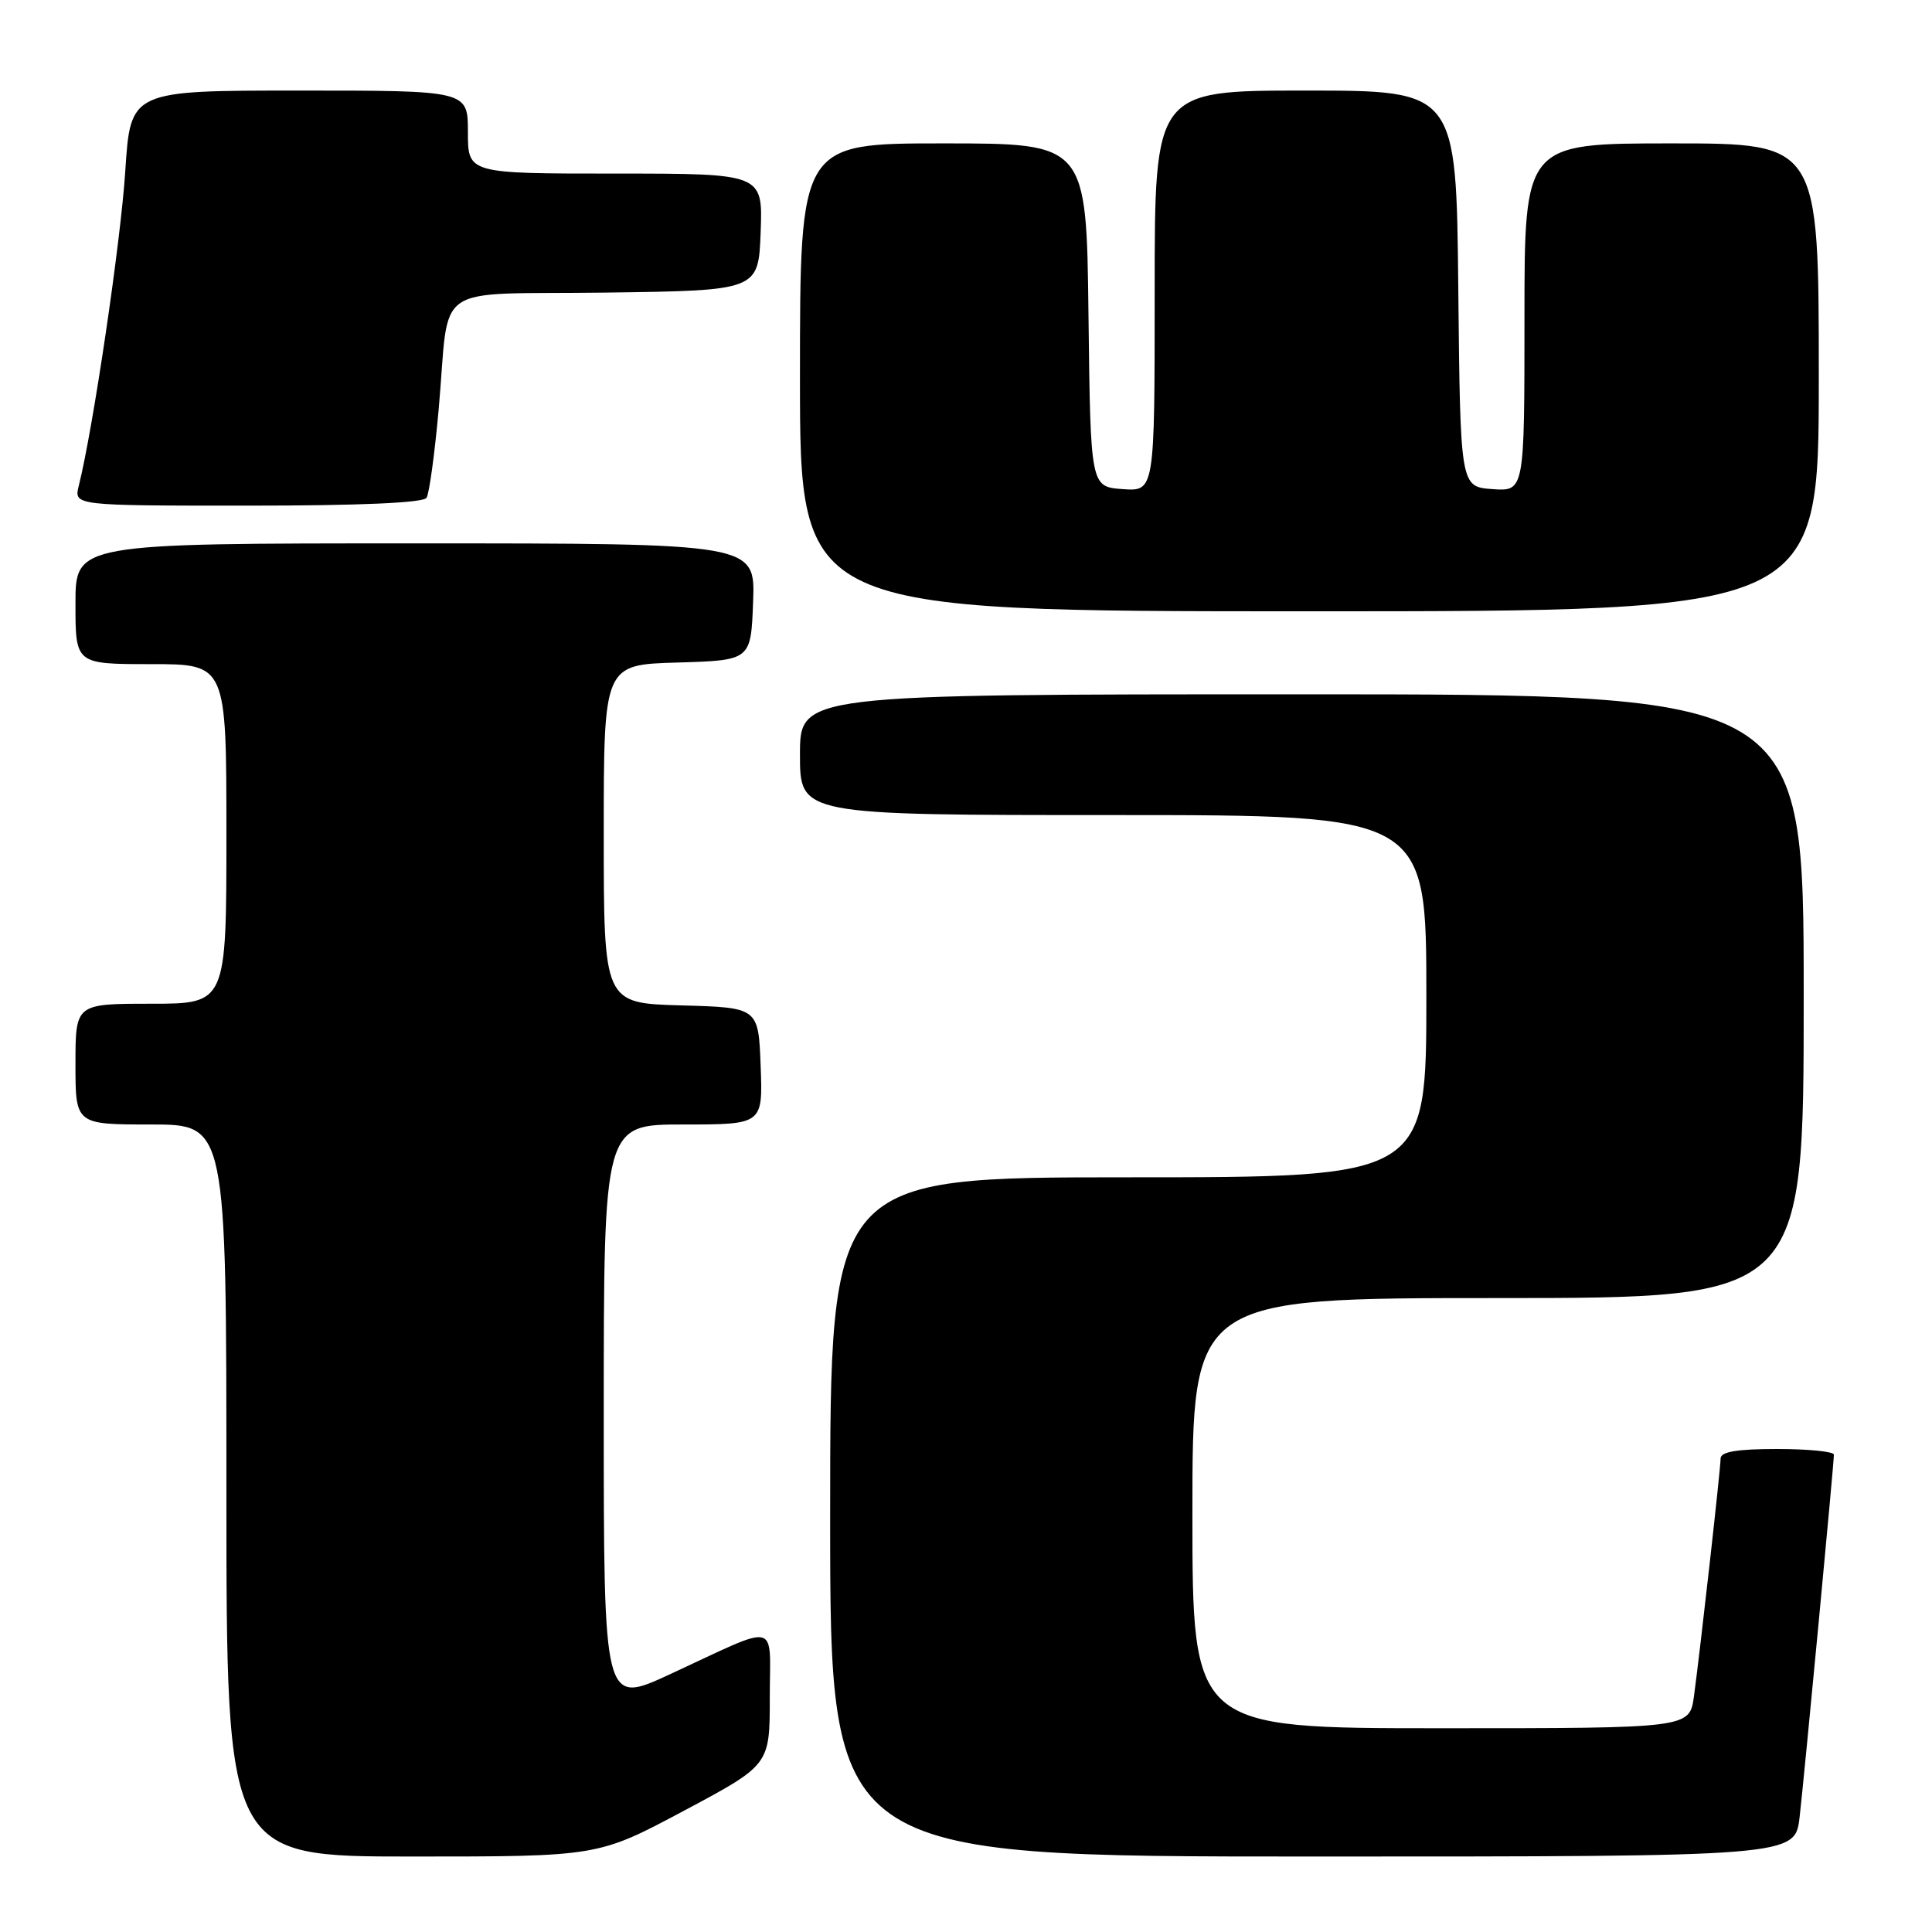 <?xml version="1.0" encoding="UTF-8" standalone="no"?>
<!DOCTYPE svg PUBLIC "-//W3C//DTD SVG 1.1//EN" "http://www.w3.org/Graphics/SVG/1.1/DTD/svg11.dtd" >
<svg xmlns="http://www.w3.org/2000/svg" xmlns:xlink="http://www.w3.org/1999/xlink" version="1.1" viewBox="0 0 256 256">
 <g >
 <path fill="currentColor"
d=" M 90.63 239.93 C 102.00 233.87 102.00 233.87 102.00 224.96 C 102.00 214.65 103.55 215.01 88.75 221.86 C 80.00 225.91 80.00 225.91 80.00 187.45 C 80.00 149.00 80.00 149.00 90.54 149.00 C 101.08 149.00 101.08 149.00 100.79 141.25 C 100.50 133.50 100.50 133.50 90.25 133.22 C 80.00 132.93 80.00 132.93 80.00 110.50 C 80.00 88.07 80.00 88.07 89.75 87.79 C 99.50 87.50 99.50 87.50 99.79 79.75 C 100.08 72.00 100.08 72.00 55.04 72.00 C 10.00 72.00 10.00 72.00 10.00 80.00 C 10.00 88.00 10.00 88.00 20.00 88.00 C 30.00 88.00 30.00 88.00 30.00 110.50 C 30.00 133.00 30.00 133.00 20.00 133.00 C 10.00 133.00 10.00 133.00 10.00 141.00 C 10.00 149.00 10.00 149.00 20.00 149.00 C 30.00 149.00 30.00 149.00 30.00 197.50 C 30.00 246.00 30.00 246.00 54.63 246.00 C 79.25 246.00 79.25 246.00 90.63 239.93 Z  M 238.46 240.75 C 239.11 235.06 243.00 193.98 243.00 192.75 C 243.00 192.34 239.62 192.00 235.50 192.00 C 230.17 192.00 228.00 192.36 227.99 193.25 C 227.98 194.70 225.31 218.46 224.46 224.75 C 223.88 229.00 223.88 229.00 190.94 229.00 C 158.00 229.00 158.00 229.00 158.00 200.50 C 158.00 172.00 158.00 172.00 198.50 172.00 C 239.00 172.00 239.00 172.00 239.00 132.00 C 239.00 92.00 239.00 92.00 172.50 92.00 C 106.00 92.00 106.00 92.00 106.00 100.00 C 106.00 108.00 106.00 108.00 147.50 108.00 C 189.00 108.00 189.00 108.00 189.00 132.00 C 189.00 156.00 189.00 156.00 149.50 156.00 C 110.00 156.00 110.00 156.00 110.00 201.00 C 110.00 246.00 110.00 246.00 173.93 246.00 C 237.86 246.00 237.86 246.00 238.46 240.75 Z  M 241.00 50.00 C 241.00 19.00 241.00 19.00 221.50 19.00 C 202.00 19.00 202.00 19.00 202.00 42.06 C 202.00 65.11 202.00 65.11 197.75 64.81 C 193.50 64.50 193.50 64.50 193.23 38.25 C 192.97 12.00 192.97 12.00 172.98 12.00 C 153.00 12.00 153.00 12.00 153.00 38.56 C 153.00 65.11 153.00 65.11 148.75 64.81 C 144.50 64.50 144.50 64.50 144.23 41.75 C 143.96 19.00 143.96 19.00 124.98 19.00 C 106.00 19.00 106.00 19.00 106.00 50.00 C 106.00 81.00 106.00 81.00 173.50 81.00 C 241.00 81.00 241.00 81.00 241.00 50.00 Z  M 56.52 65.96 C 56.88 65.39 57.60 60.10 58.13 54.21 C 59.66 37.07 56.78 39.08 80.26 38.77 C 100.50 38.50 100.50 38.50 100.79 30.75 C 101.08 23.00 101.08 23.00 81.54 23.00 C 62.00 23.00 62.00 23.00 62.00 17.50 C 62.00 12.00 62.00 12.00 39.65 12.00 C 17.29 12.00 17.29 12.00 16.60 22.67 C 16.00 32.02 12.33 56.84 10.44 64.36 C 9.78 67.00 9.78 67.00 32.83 67.00 C 47.71 67.00 56.11 66.63 56.52 65.96 Z "/>
</g>
</svg>
